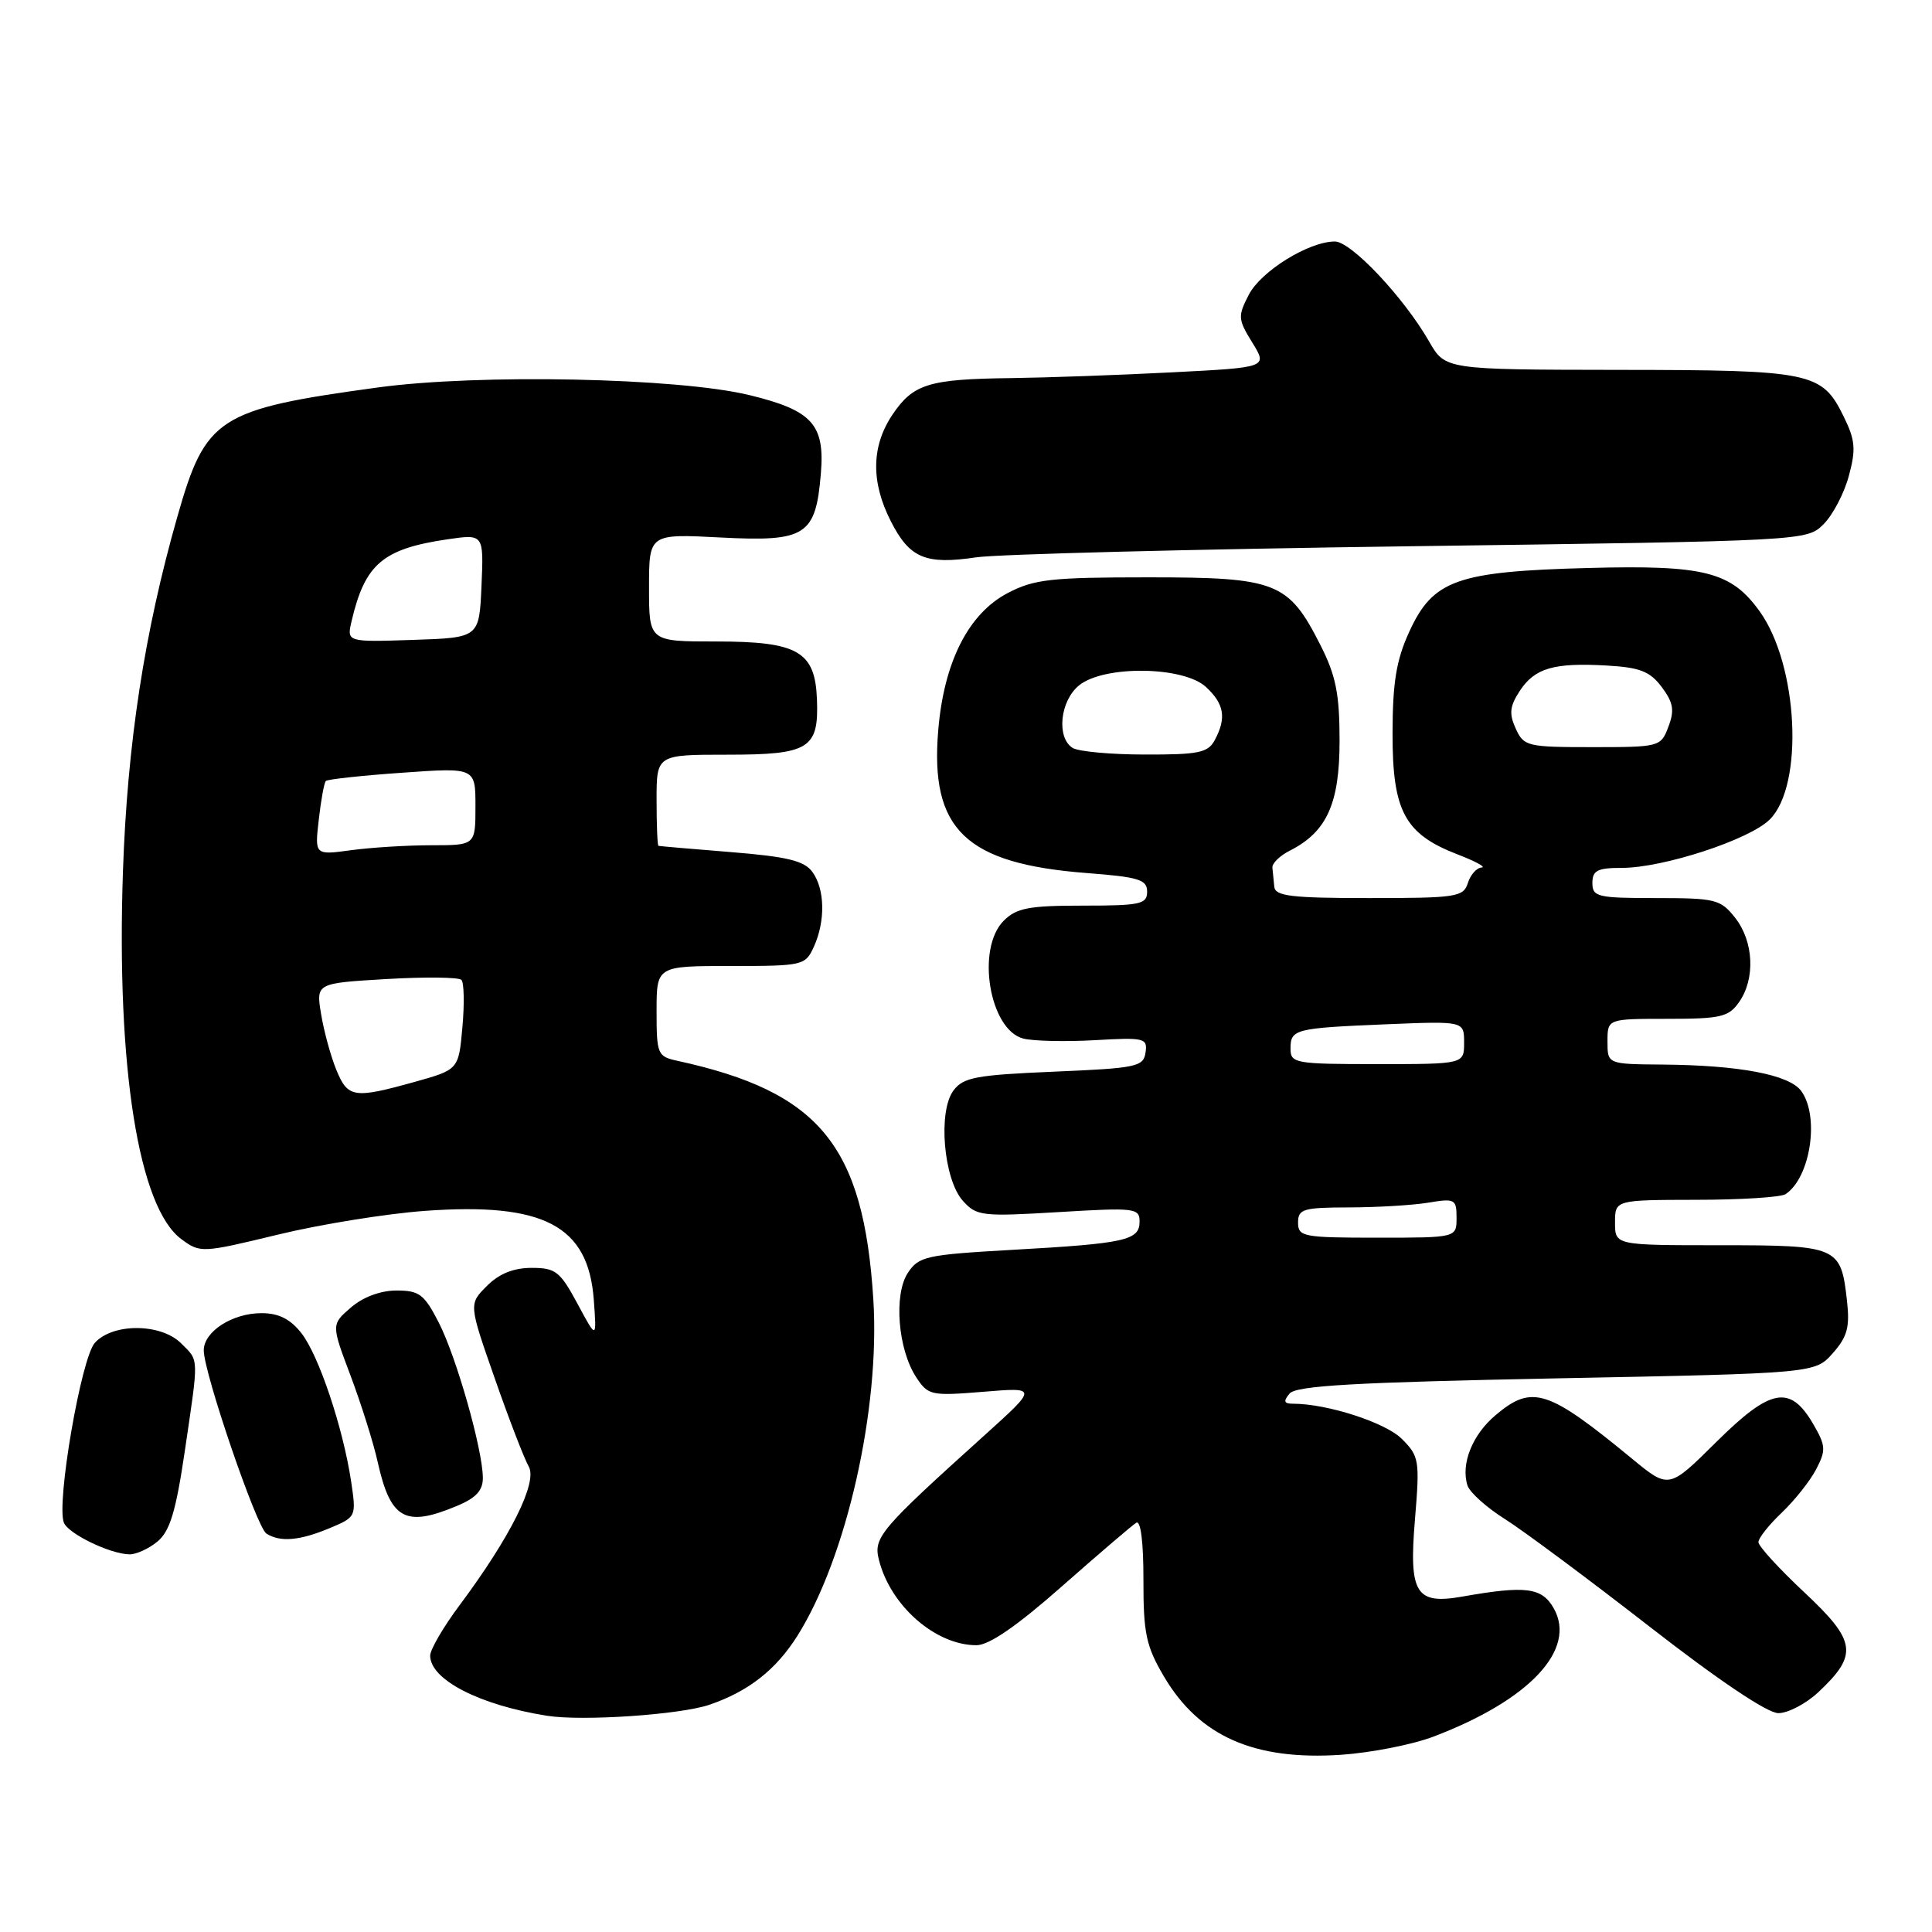 <?xml version="1.0" encoding="UTF-8" standalone="no"?>
<!DOCTYPE svg PUBLIC "-//W3C//DTD SVG 1.1//EN" "http://www.w3.org/Graphics/SVG/1.1/DTD/svg11.dtd" >
<svg xmlns="http://www.w3.org/2000/svg" xmlns:xlink="http://www.w3.org/1999/xlink" version="1.1" viewBox="0 0 256 256">
 <g >
 <path fill="currentColor"
d=" M 189.97 230.10 C 202.68 225.27 208.96 218.56 205.88 213.11 C 204.31 210.34 202.18 210.07 193.74 211.56 C 187.59 212.64 186.67 211.14 187.49 201.33 C 188.14 193.48 188.05 192.96 185.75 190.66 C 183.58 188.49 175.87 186.00 171.33 186.00 C 170.13 186.00 170.02 185.68 170.87 184.66 C 171.74 183.61 179.44 183.17 206.24 182.64 C 240.50 181.97 240.50 181.97 242.86 179.30 C 244.79 177.12 245.13 175.85 244.73 172.32 C 243.93 165.16 243.56 165.00 227.88 165.00 C 214.00 165.00 214.00 165.00 214.00 162.00 C 214.00 159.00 214.00 159.00 224.75 158.98 C 230.66 158.98 236.00 158.64 236.60 158.23 C 239.90 156.03 241.13 147.93 238.67 144.56 C 237.09 142.40 230.47 141.14 220.25 141.06 C 213.00 141.00 213.00 141.00 213.00 138.00 C 213.00 135.00 213.00 135.00 220.94 135.00 C 228.02 135.00 229.06 134.76 230.44 132.78 C 232.61 129.68 232.38 124.76 229.93 121.63 C 227.98 119.16 227.34 119.00 219.43 119.00 C 211.67 119.00 211.00 118.84 211.00 117.00 C 211.00 115.34 211.67 115.00 214.89 115.00 C 220.40 115.00 231.83 111.26 234.51 108.58 C 239.06 104.03 238.28 88.12 233.16 81.00 C 229.38 75.75 225.84 74.85 210.50 75.26 C 193.01 75.72 189.88 76.84 186.73 83.72 C 185.02 87.45 184.53 90.40 184.52 97.17 C 184.50 107.47 186.12 110.50 193.10 113.20 C 195.52 114.13 196.97 114.92 196.32 114.95 C 195.67 114.98 194.85 115.90 194.50 117.00 C 193.91 118.86 192.99 119.00 181.43 119.00 C 171.11 119.00 168.97 118.74 168.85 117.50 C 168.77 116.67 168.66 115.54 168.60 114.97 C 168.54 114.40 169.58 113.39 170.90 112.72 C 175.81 110.23 177.50 106.50 177.50 98.17 C 177.50 91.97 177.02 89.55 175.00 85.55 C 170.73 77.11 169.20 76.50 152.17 76.50 C 139.25 76.50 137.03 76.75 133.53 78.58 C 128.32 81.31 125.07 87.73 124.32 96.78 C 123.22 109.91 127.93 114.44 143.96 115.68 C 150.90 116.21 152.00 116.55 152.00 118.15 C 152.00 119.81 151.11 120.00 143.50 120.00 C 136.33 120.00 134.69 120.31 133.00 122.00 C 129.30 125.70 131.11 136.49 135.61 137.62 C 136.94 137.95 141.19 138.05 145.06 137.83 C 151.66 137.45 152.07 137.55 151.79 139.46 C 151.52 141.35 150.61 141.54 139.67 142.00 C 129.34 142.44 127.64 142.75 126.34 144.50 C 124.26 147.27 125.03 156.26 127.58 159.11 C 129.39 161.13 130.10 161.22 140.25 160.61 C 150.39 160.00 151.00 160.07 151.00 161.87 C 151.00 164.35 149.15 164.77 134.16 165.61 C 122.69 166.26 121.74 166.47 120.29 168.67 C 118.40 171.56 118.98 178.80 121.40 182.49 C 122.98 184.90 123.36 184.98 130.28 184.42 C 137.50 183.82 137.50 183.82 130.50 190.14 C 116.59 202.68 115.71 203.72 116.46 206.68 C 117.98 212.77 123.96 218.00 129.38 218.00 C 131.06 218.00 134.75 215.46 140.73 210.18 C 145.61 205.88 150.03 202.10 150.56 201.77 C 151.15 201.41 151.52 204.34 151.51 209.34 C 151.50 216.43 151.86 218.11 154.21 222.11 C 158.88 230.06 166.16 233.29 177.69 232.52 C 181.65 232.25 187.18 231.17 189.97 230.10 Z  M 94.00 225.89 C 99.17 224.12 102.80 221.28 105.65 216.77 C 112.17 206.43 116.64 186.65 115.72 172.16 C 114.42 151.75 108.60 144.67 89.75 140.56 C 87.12 139.99 87.00 139.69 87.00 133.98 C 87.00 128.00 87.00 128.00 96.84 128.00 C 106.41 128.00 106.71 127.93 107.84 125.45 C 109.39 122.05 109.31 117.80 107.64 115.53 C 106.57 114.06 104.32 113.51 96.89 112.91 C 91.73 112.50 87.39 112.12 87.25 112.08 C 87.11 112.04 87.00 109.30 87.00 106.00 C 87.00 100.00 87.00 100.00 96.38 100.00 C 107.23 100.00 108.51 99.21 108.25 92.65 C 108.00 86.30 105.73 85.00 94.89 85.00 C 86.00 85.00 86.00 85.00 86.00 77.86 C 86.00 70.73 86.00 70.73 95.47 71.22 C 106.79 71.81 108.09 70.98 108.77 62.73 C 109.31 56.23 107.61 54.37 99.29 52.35 C 89.78 50.05 63.39 49.51 50.00 51.35 C 28.89 54.24 27.25 55.29 23.51 68.43 C 19.13 83.77 16.87 98.53 16.29 115.50 C 15.41 141.44 18.37 160.03 24.04 164.20 C 26.53 166.04 26.76 166.03 36.80 163.60 C 42.43 162.23 51.19 160.82 56.27 160.45 C 72.06 159.30 77.95 162.39 78.68 172.22 C 79.07 177.50 79.07 177.50 76.52 172.75 C 74.21 168.46 73.62 168.00 70.44 168.00 C 68.05 168.00 66.13 168.77 64.51 170.40 C 62.11 172.80 62.11 172.80 65.56 182.65 C 67.45 188.07 69.48 193.32 70.06 194.32 C 71.26 196.41 67.64 203.66 60.89 212.71 C 58.75 215.57 57.00 218.58 57.00 219.38 C 57.00 222.57 63.56 225.94 72.50 227.35 C 77.18 228.09 90.13 227.21 94.00 225.89 Z  M 240.91 224.25 C 246.24 219.26 246.00 217.48 239.11 211.02 C 235.75 207.88 233.00 204.87 233.00 204.34 C 233.00 203.81 234.39 202.05 236.09 200.44 C 237.79 198.82 239.84 196.24 240.65 194.69 C 241.97 192.15 241.93 191.57 240.26 188.69 C 237.20 183.45 234.64 183.92 227.43 191.06 C 221.14 197.30 221.14 197.30 216.32 193.34 C 205.09 184.09 203.02 183.43 198.19 187.50 C 195.09 190.10 193.54 193.98 194.45 196.84 C 194.75 197.75 196.98 199.76 199.42 201.29 C 201.86 202.83 210.48 209.24 218.58 215.54 C 227.73 222.66 234.19 227.00 235.64 227.00 C 236.92 227.00 239.29 225.76 240.91 224.25 Z  M 20.88 204.25 C 22.52 202.88 23.31 200.26 24.49 192.26 C 26.36 179.55 26.39 180.39 24.00 178.00 C 21.33 175.33 14.95 175.29 12.57 177.93 C 10.76 179.92 7.45 199.13 8.46 201.75 C 9.02 203.22 14.55 205.90 17.14 205.96 C 18.04 205.98 19.72 205.21 20.88 204.25 Z  M 43.65 202.50 C 47.21 201.01 47.22 200.98 46.53 196.32 C 45.45 189.16 42.24 179.58 39.93 176.64 C 38.46 174.77 36.92 174.00 34.65 174.00 C 30.78 174.00 27.00 176.44 27.00 178.93 C 27.00 181.90 34.01 202.39 35.30 203.21 C 37.13 204.37 39.70 204.15 43.65 202.50 Z  M 60.53 199.55 C 63.08 198.49 64.00 197.49 63.98 195.80 C 63.95 192.04 60.48 179.82 58.14 175.25 C 56.22 171.50 55.56 171.00 52.54 171.00 C 50.42 171.00 48.11 171.86 46.50 173.25 C 43.89 175.50 43.89 175.50 46.45 182.28 C 47.85 186.01 49.48 191.16 50.05 193.74 C 51.75 201.33 53.70 202.41 60.53 199.55 Z  M 186.96 72.38 C 239.38 71.67 239.42 71.67 241.64 69.45 C 242.86 68.23 244.37 65.35 244.98 63.06 C 245.94 59.53 245.83 58.31 244.30 55.20 C 241.42 49.31 240.10 49.03 214.50 49.01 C 191.50 48.98 191.50 48.98 189.36 45.24 C 186.01 39.40 179.03 32.00 176.88 32.00 C 173.43 32.00 167.09 35.92 165.47 39.06 C 164.00 41.90 164.03 42.31 165.94 45.40 C 167.97 48.69 167.97 48.69 155.24 49.34 C 148.23 49.70 138.68 50.04 134.00 50.10 C 123.07 50.23 121.01 50.86 118.26 54.94 C 115.45 59.11 115.38 63.87 118.05 69.09 C 120.53 73.96 122.64 74.85 129.35 73.85 C 132.18 73.43 158.11 72.77 186.96 72.38 Z  M 172.00 162.00 C 172.00 160.20 172.67 160.00 178.75 159.99 C 182.46 159.98 187.19 159.70 189.25 159.36 C 192.79 158.77 193.00 158.89 193.00 161.37 C 193.00 164.00 193.00 164.00 182.50 164.00 C 172.67 164.00 172.00 163.87 172.00 162.00 Z  M 171.00 138.97 C 171.00 136.36 171.52 136.23 183.75 135.72 C 194.00 135.30 194.00 135.30 194.00 138.15 C 194.00 141.00 194.00 141.00 182.50 141.00 C 171.61 141.00 171.00 140.89 171.00 138.97 Z  M 142.12 99.10 C 139.96 97.73 140.46 92.85 142.99 90.81 C 146.30 88.13 156.84 88.27 159.81 91.04 C 162.23 93.29 162.53 95.14 160.96 98.07 C 160.07 99.74 158.82 100.00 151.71 99.98 C 147.20 99.98 142.88 99.58 142.12 99.10 Z  M 200.84 96.54 C 199.94 94.57 200.05 93.58 201.37 91.56 C 203.36 88.52 205.89 87.78 212.95 88.19 C 217.32 88.44 218.64 88.97 220.20 91.05 C 221.73 93.11 221.90 94.13 221.07 96.30 C 220.07 98.96 219.91 99.00 211.00 99.00 C 202.36 99.00 201.91 98.89 200.84 96.54 Z  M 44.56 141.75 C 43.83 139.96 42.92 136.65 42.55 134.39 C 41.87 130.28 41.87 130.28 51.19 129.73 C 56.31 129.43 60.79 129.48 61.14 129.84 C 61.49 130.20 61.55 133.03 61.27 136.12 C 60.77 141.73 60.77 141.73 54.90 143.37 C 46.88 145.60 46.09 145.48 44.56 141.75 Z  M 42.24 108.61 C 42.53 106.02 42.95 103.71 43.18 103.48 C 43.41 103.26 47.96 102.76 53.30 102.39 C 63.00 101.70 63.00 101.70 63.00 106.85 C 63.00 112.00 63.00 112.00 57.14 112.00 C 53.92 112.00 49.12 112.30 46.49 112.66 C 41.70 113.31 41.70 113.31 42.24 108.61 Z  M 46.59 82.29 C 48.36 74.73 50.72 72.72 59.30 71.46 C 64.10 70.76 64.10 70.76 63.80 77.63 C 63.50 84.50 63.50 84.50 54.72 84.79 C 45.94 85.08 45.94 85.08 46.59 82.29 Z "/>
</g>
</svg>